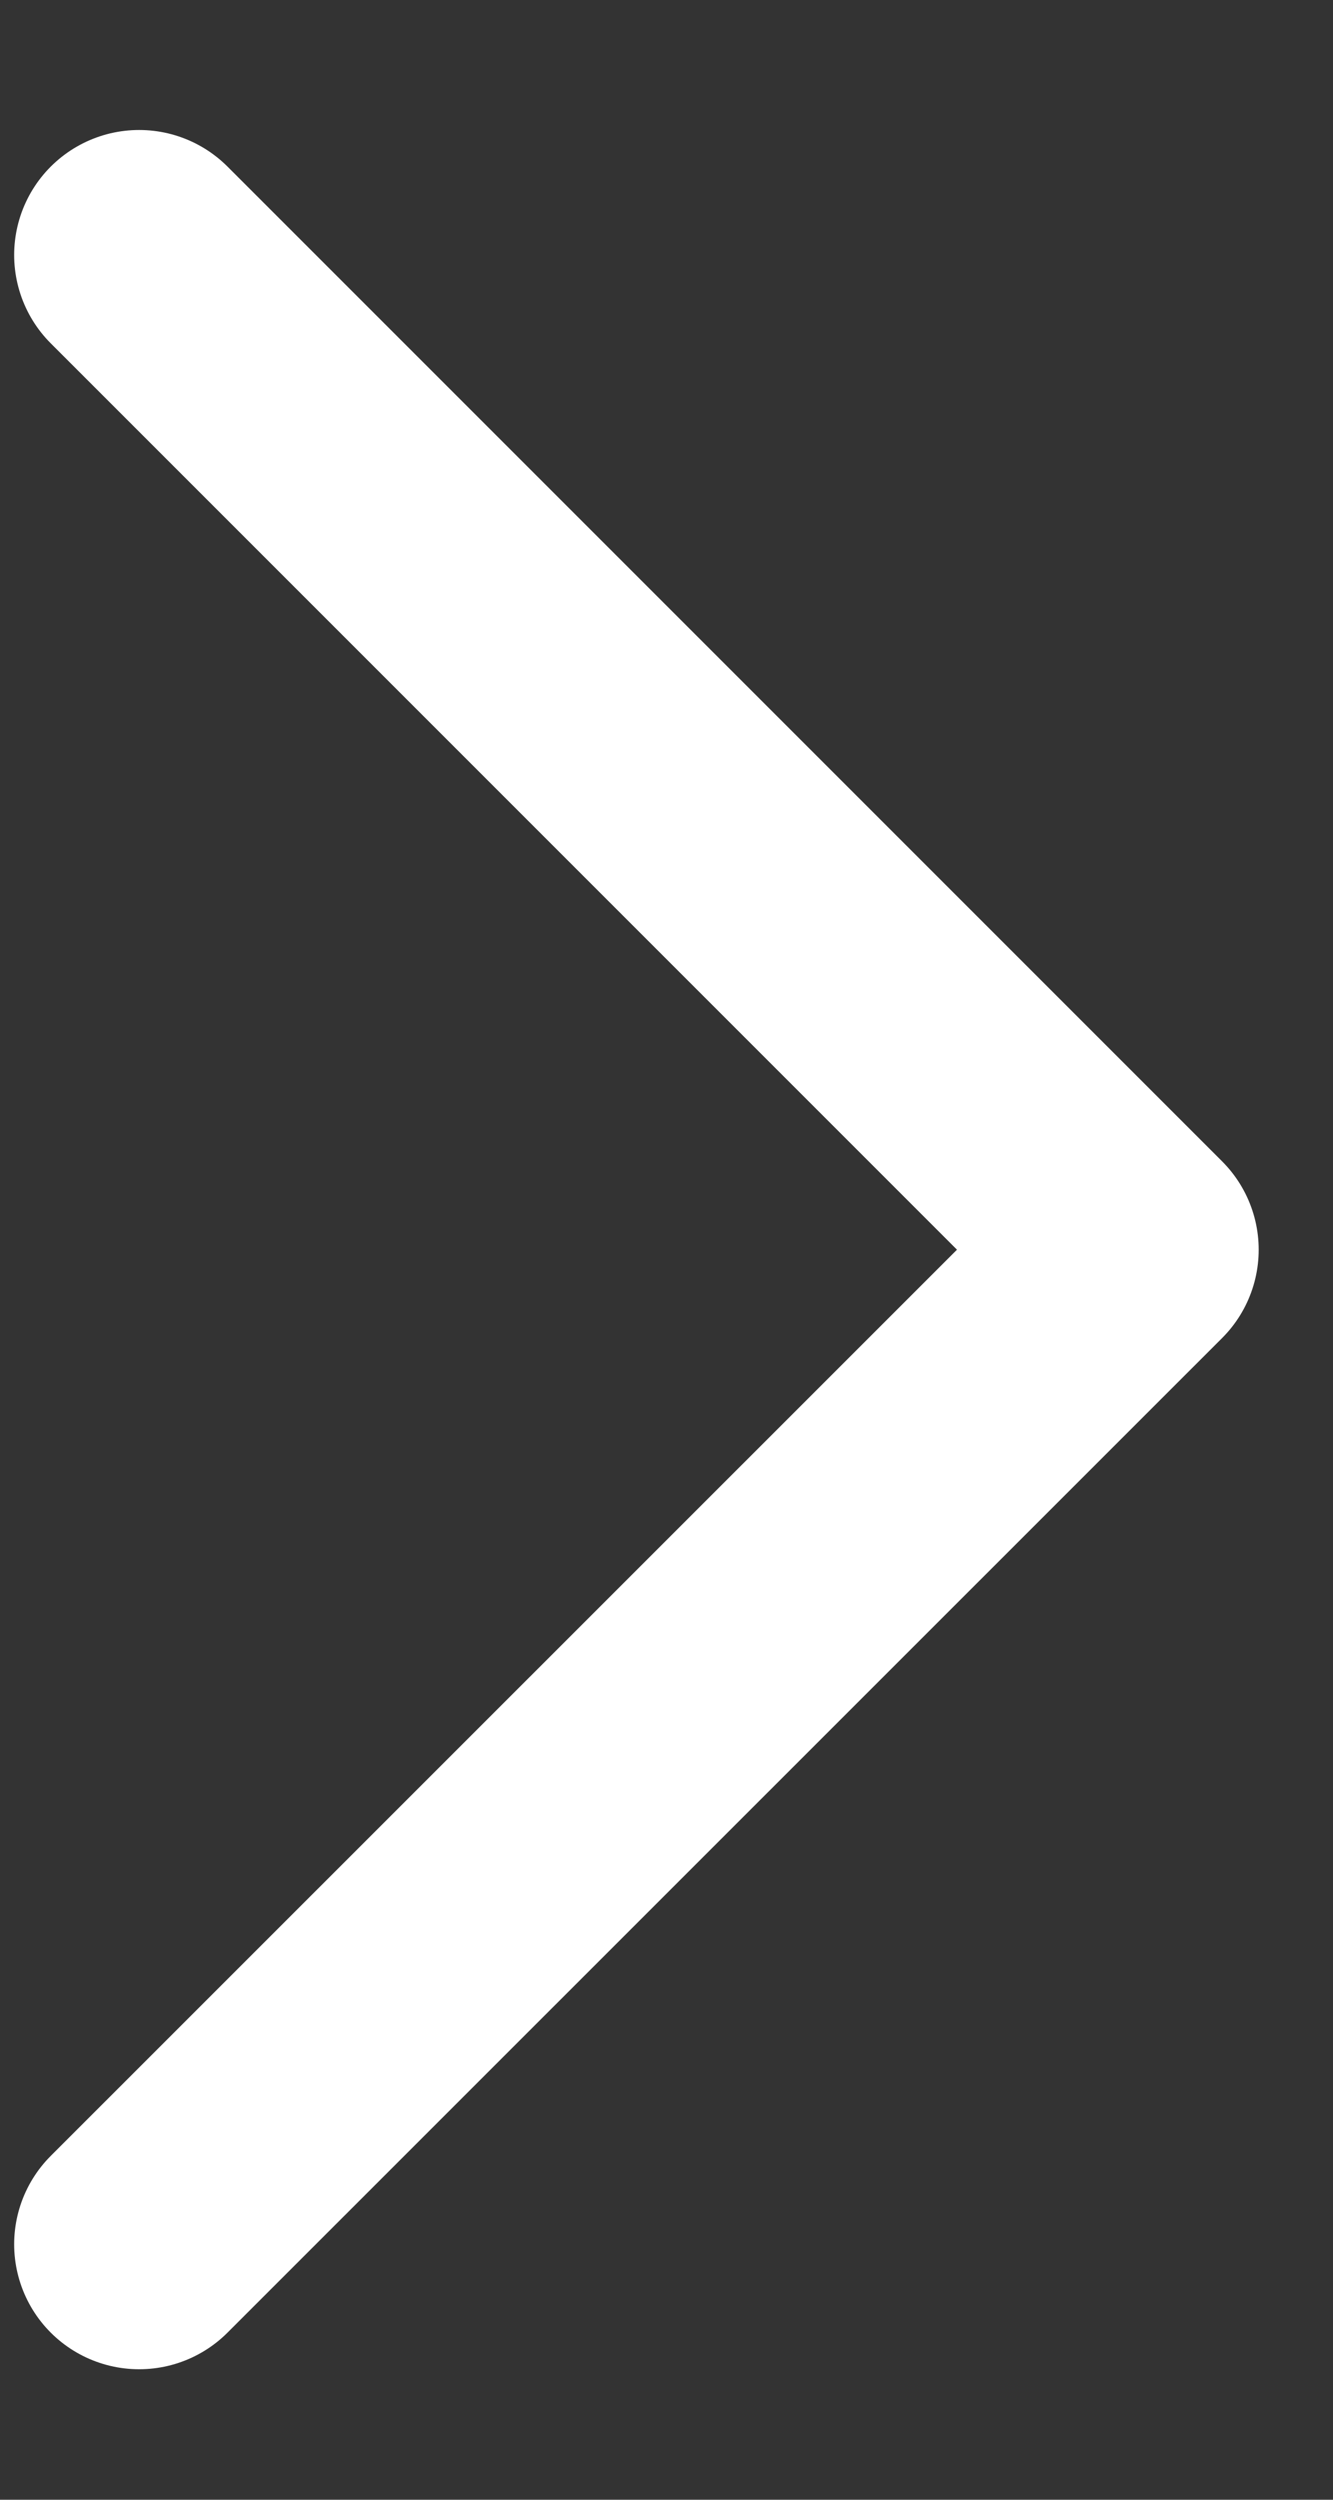 <svg width="8" height="15" viewBox="0 0 8 15" fill="none" xmlns="http://www.w3.org/2000/svg">
<rect x="0" y="0" width="8" height="15" fill="#333333" stroke="none"/>
<path d="M0.835 13.467L6.804 7.499L0.835 1.53" stroke="white" stroke-width="1.5" stroke-linecap="round" stroke-linejoin="round"/>
</svg>
